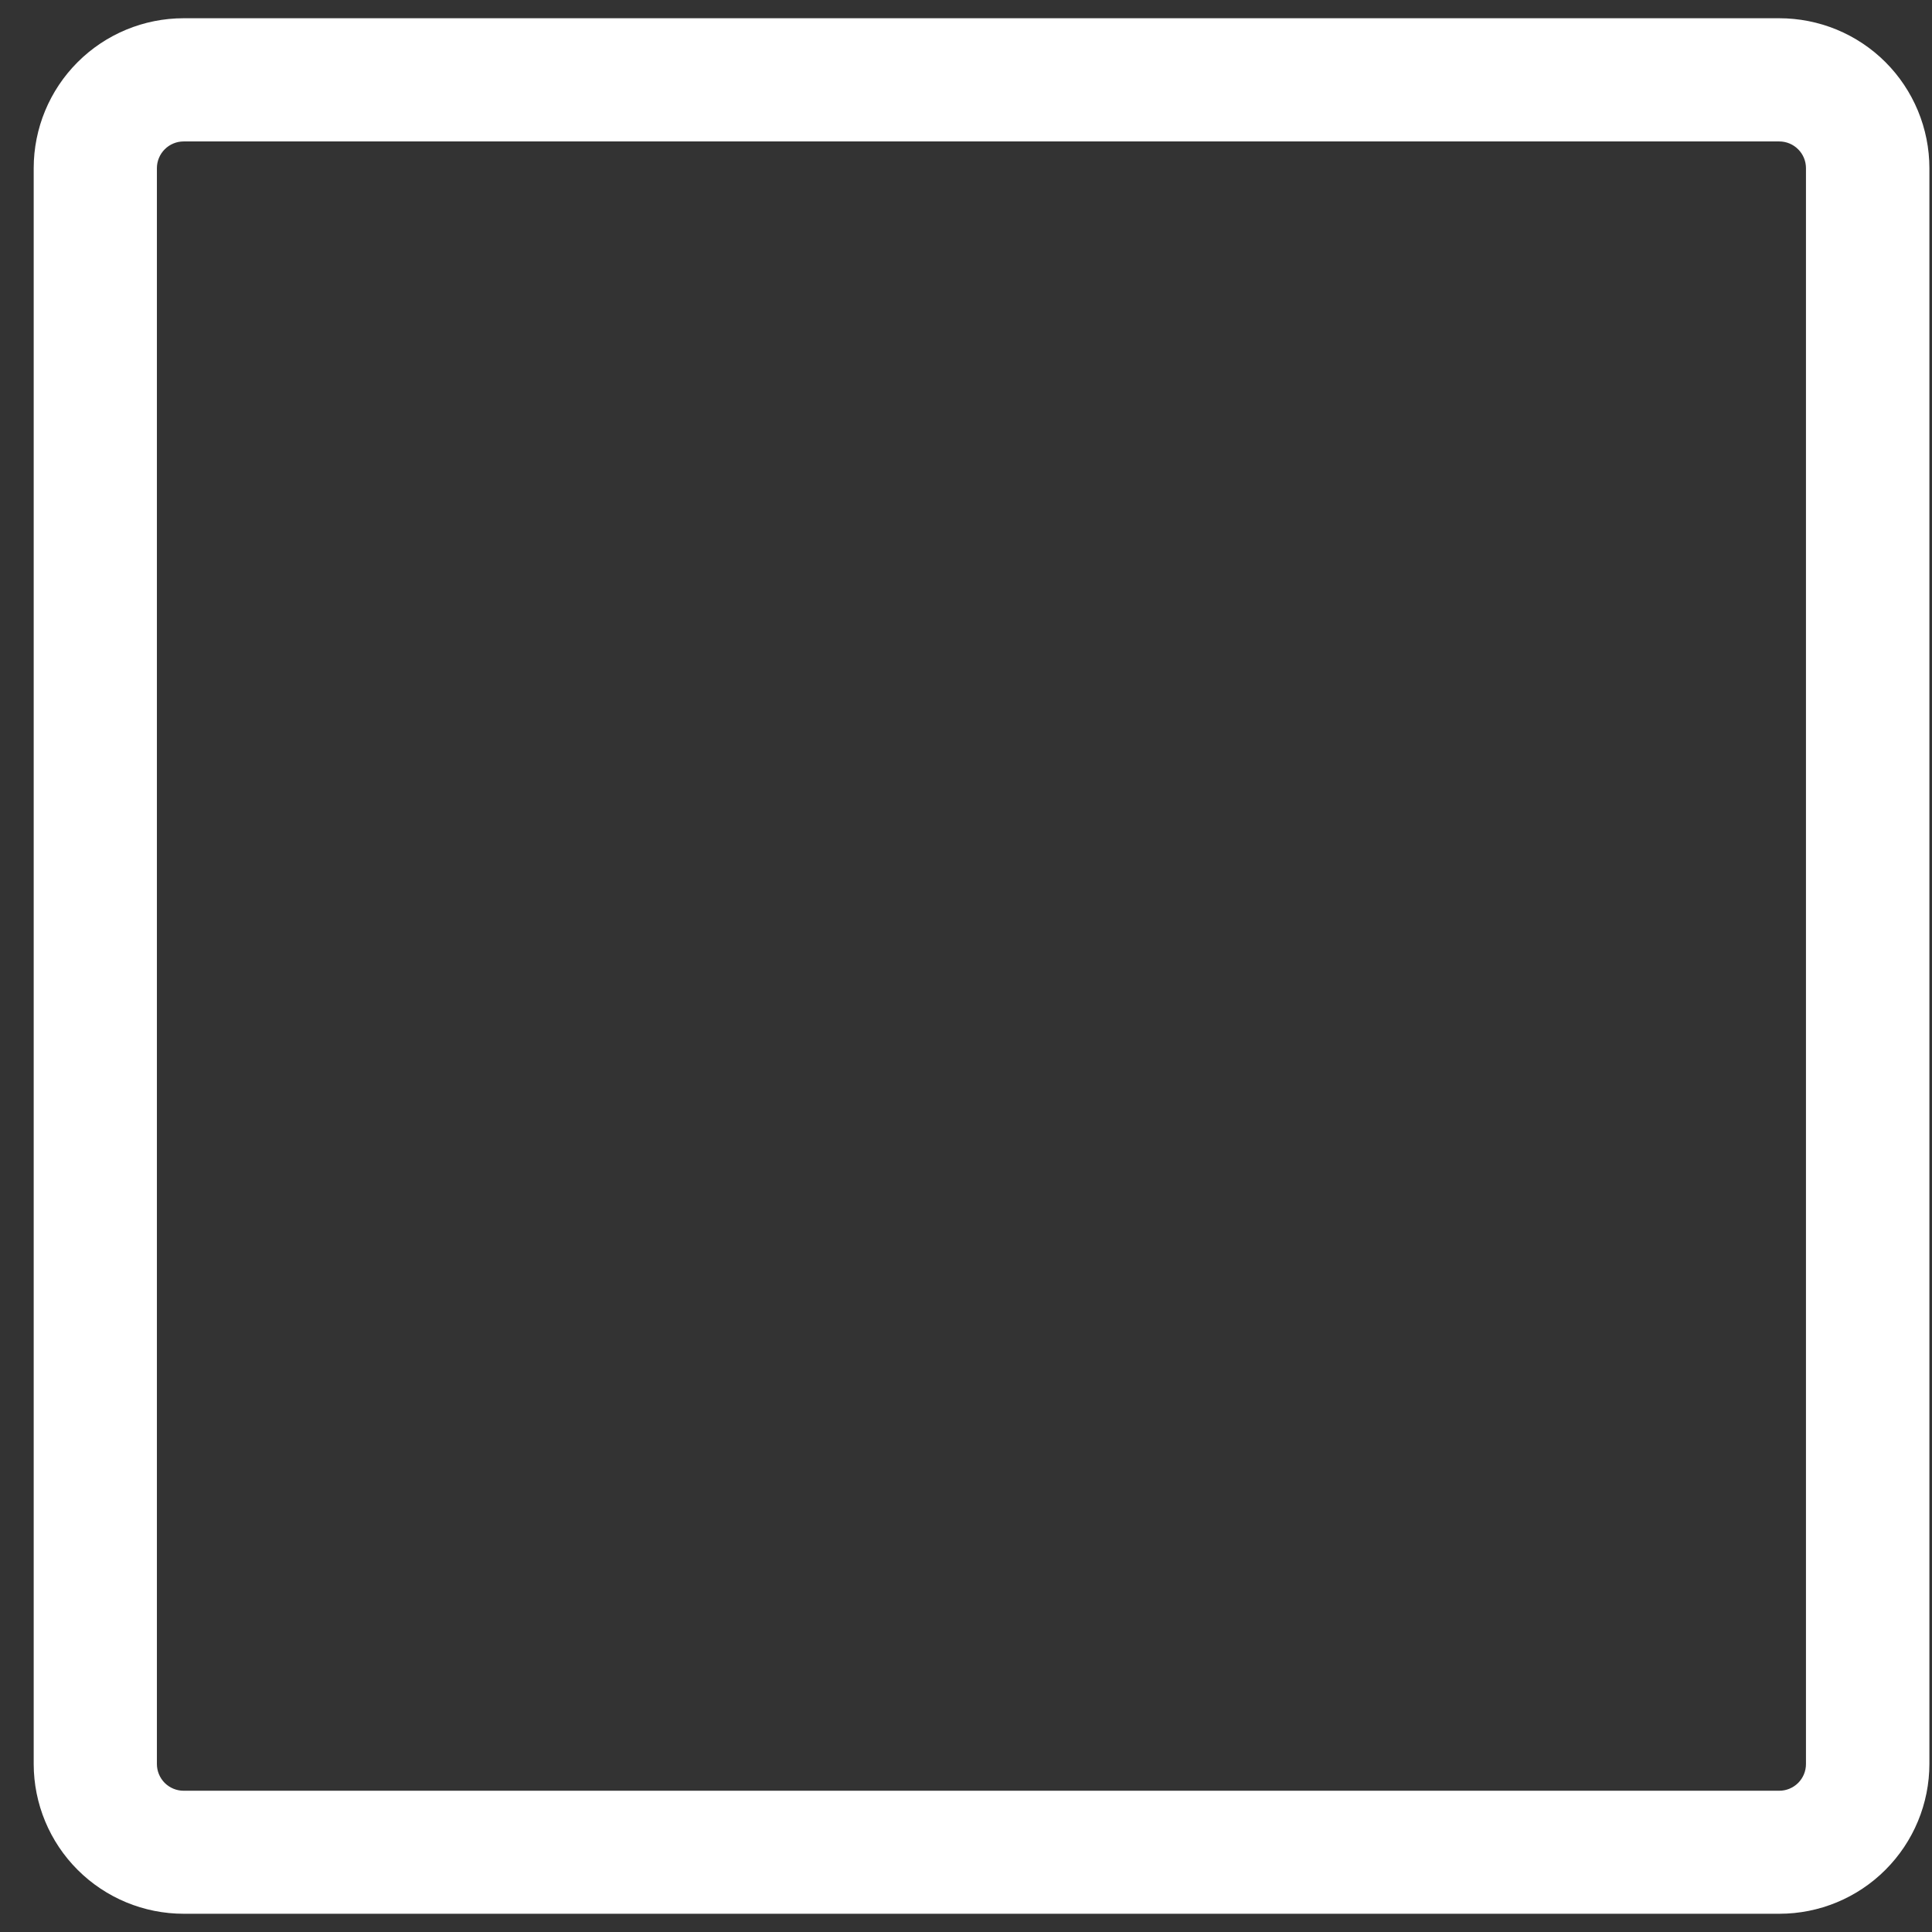 <svg width="43" height="43" viewBox="0 0 43 43" fill="none" xmlns="http://www.w3.org/2000/svg">
<rect x="0" y="0" width="43" height="43" fill="#333333" stroke="none"/>
<path d="M39.6 3.148C39.758 3.148 39.91 3.211 40.021 3.323C40.133 3.434 40.195 3.586 40.195 3.743V39.261C40.195 39.419 40.133 39.57 40.021 39.682C39.91 39.793 39.758 39.856 39.6 39.856H4.087C3.929 39.856 3.778 39.793 3.666 39.682C3.555 39.57 3.492 39.419 3.492 39.261V3.743C3.492 3.586 3.555 3.434 3.666 3.323C3.778 3.211 3.929 3.148 4.087 3.148H39.605M39.605 0.406H4.087C3.202 0.406 2.353 0.758 1.727 1.384C1.102 2.009 0.75 2.858 0.75 3.743V39.261C0.751 40.145 1.103 40.993 1.729 41.618C2.355 42.243 3.203 42.594 4.087 42.594H39.605C40.49 42.594 41.339 42.242 41.964 41.616C42.59 40.99 42.942 40.142 42.942 39.257V3.743C42.942 3.305 42.855 2.87 42.687 2.465C42.519 2.06 42.273 1.692 41.963 1.382C41.653 1.072 41.284 0.827 40.879 0.659C40.473 0.492 40.039 0.406 39.6 0.406H39.605Z" fill="white"/>
</svg>

